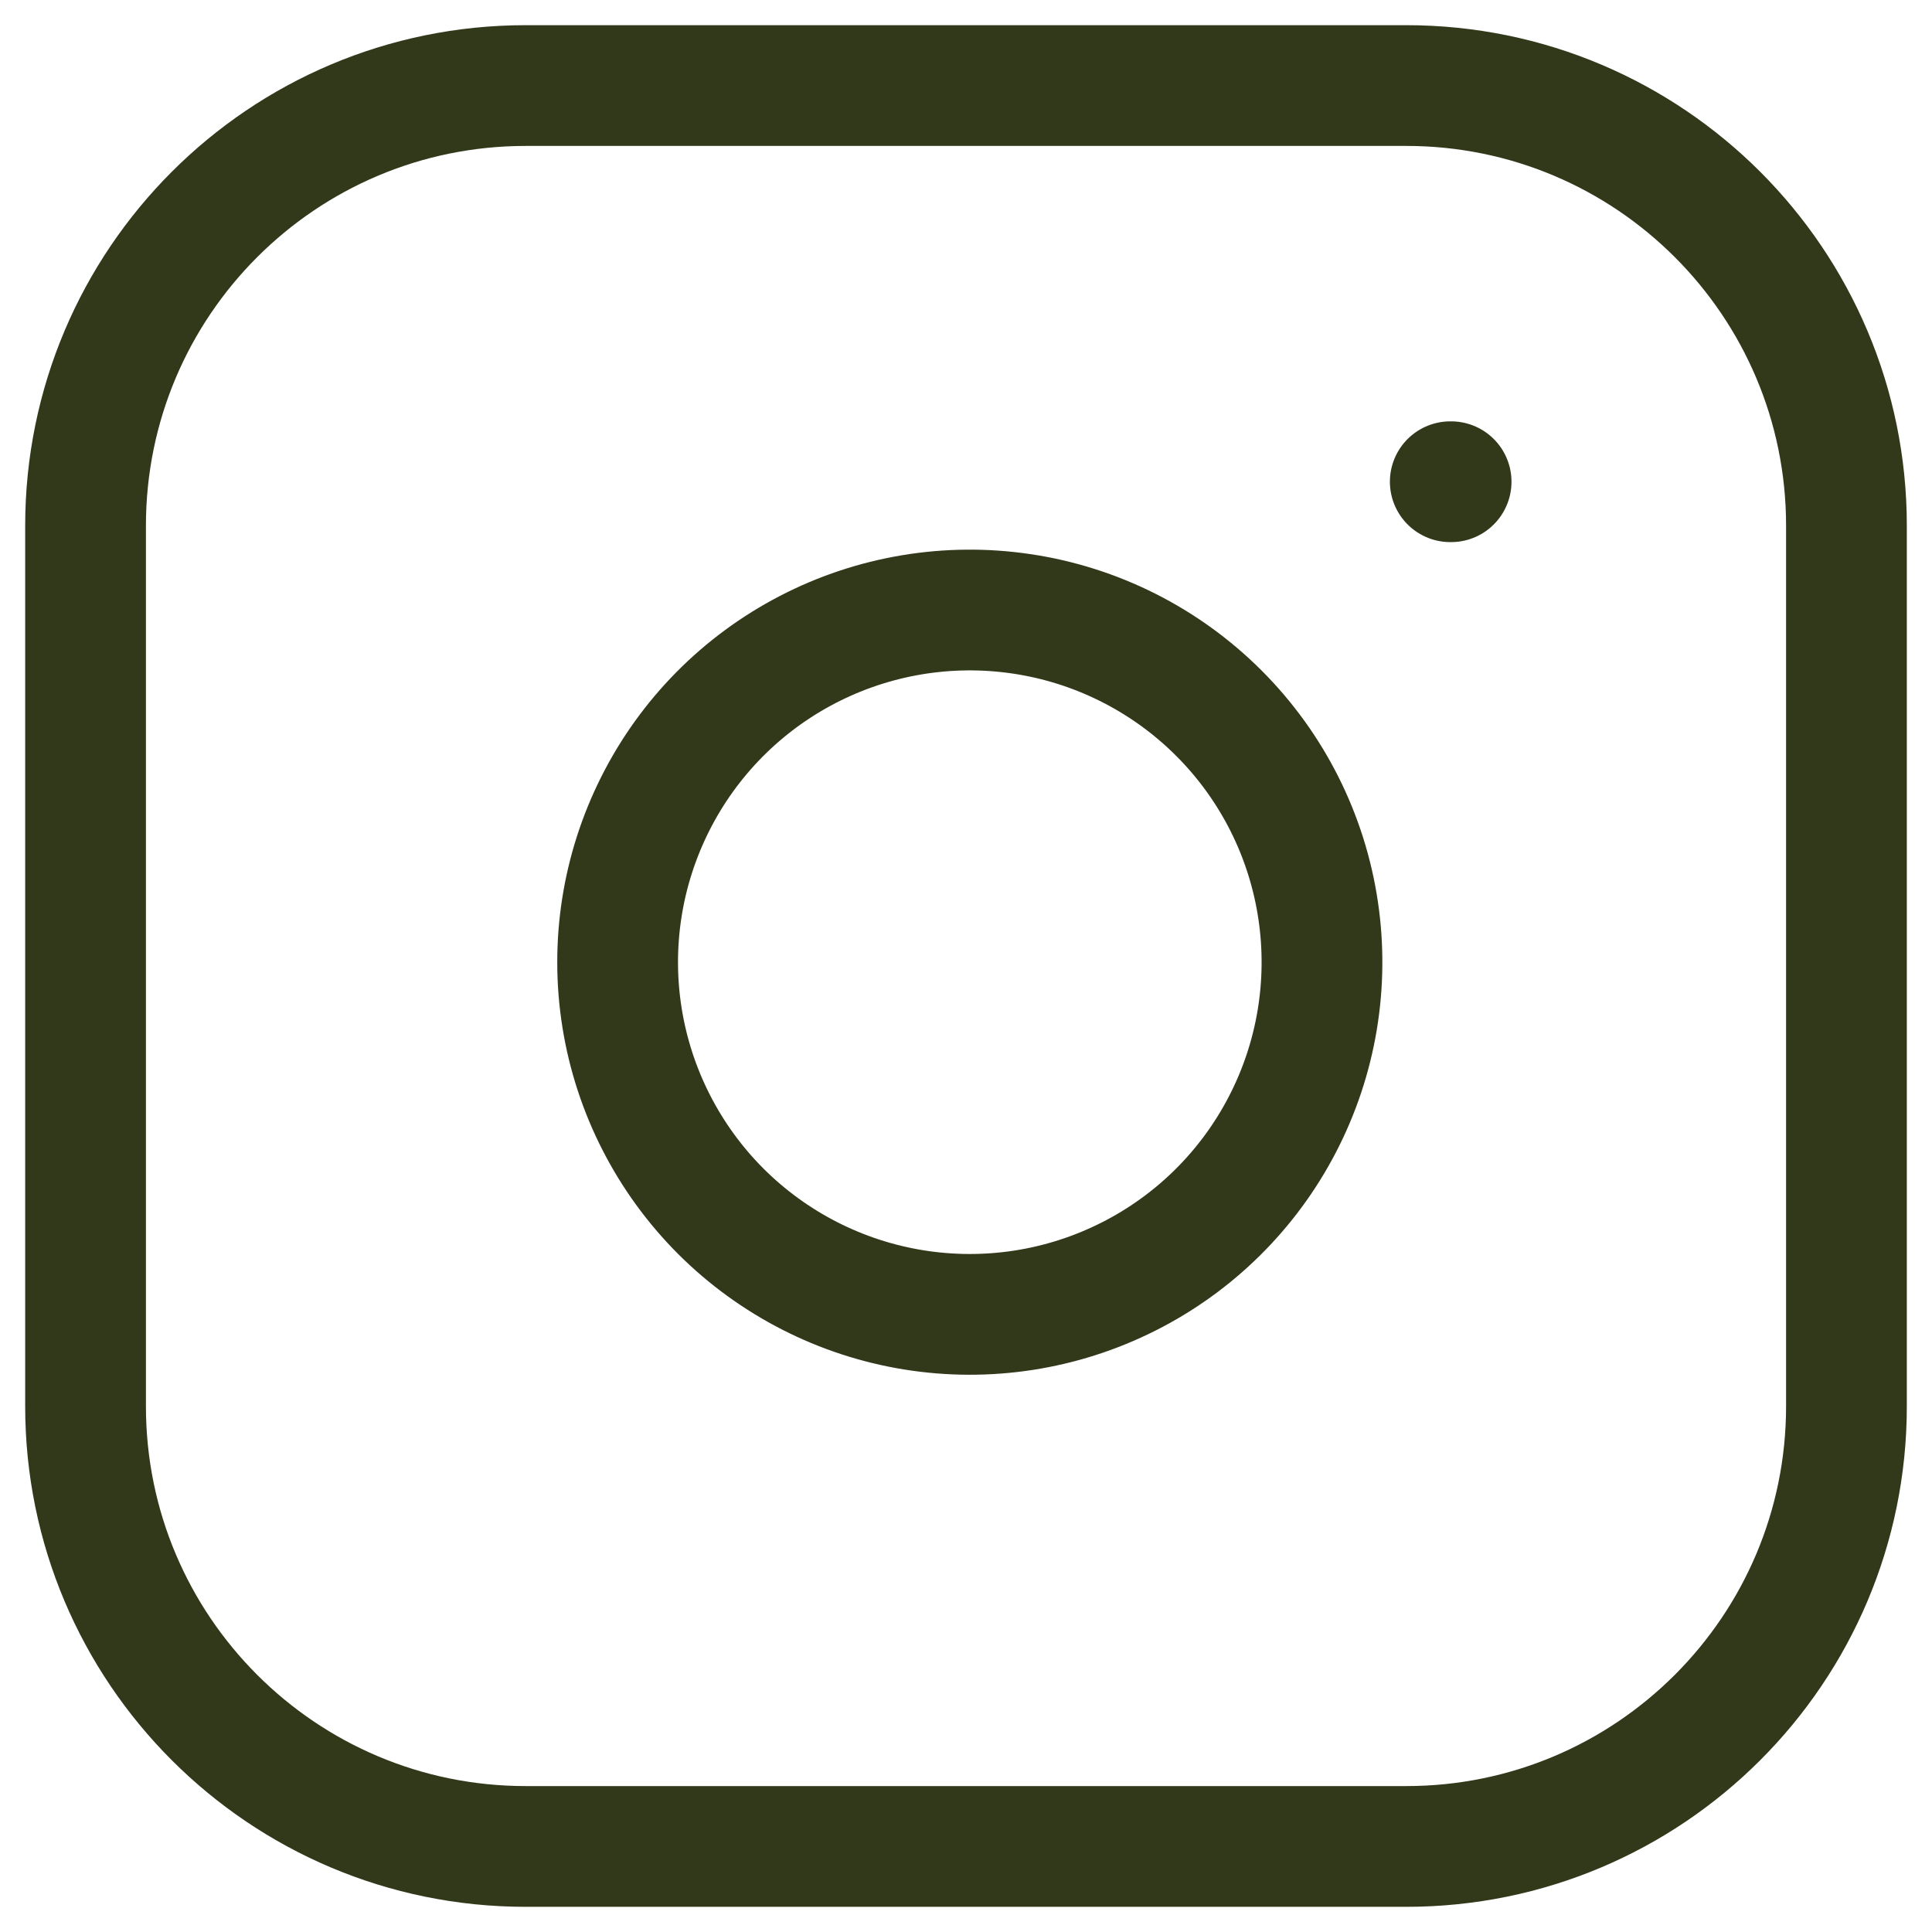<svg width="32" height="32" viewBox="0 0 32 32" fill="none" xmlns="http://www.w3.org/2000/svg">
<path d="M24.021 7.979H24.035M8.708 1.417H23.292C27.319 1.417 30.583 4.681 30.583 8.708V23.292C30.583 27.319 27.319 30.583 23.292 30.583H8.708C4.681 30.583 1.417 27.319 1.417 23.292V8.708C1.417 4.681 4.681 1.417 8.708 1.417ZM21.833 15.081C22.013 16.295 21.806 17.534 21.241 18.623C20.676 19.713 19.782 20.596 18.686 21.147C17.59 21.699 16.348 21.891 15.136 21.696C13.925 21.501 12.806 20.929 11.938 20.062C11.071 19.194 10.499 18.075 10.304 16.864C10.109 15.652 10.301 14.41 10.853 13.314C11.404 12.218 12.287 11.324 13.377 10.759C14.466 10.194 15.705 9.987 16.919 10.167C18.157 10.35 19.303 10.927 20.188 11.812C21.073 12.697 21.65 13.843 21.833 15.081Z" stroke="#31391A" stroke-width="2" stroke-linecap="round" stroke-linejoin="round"/>
</svg>
